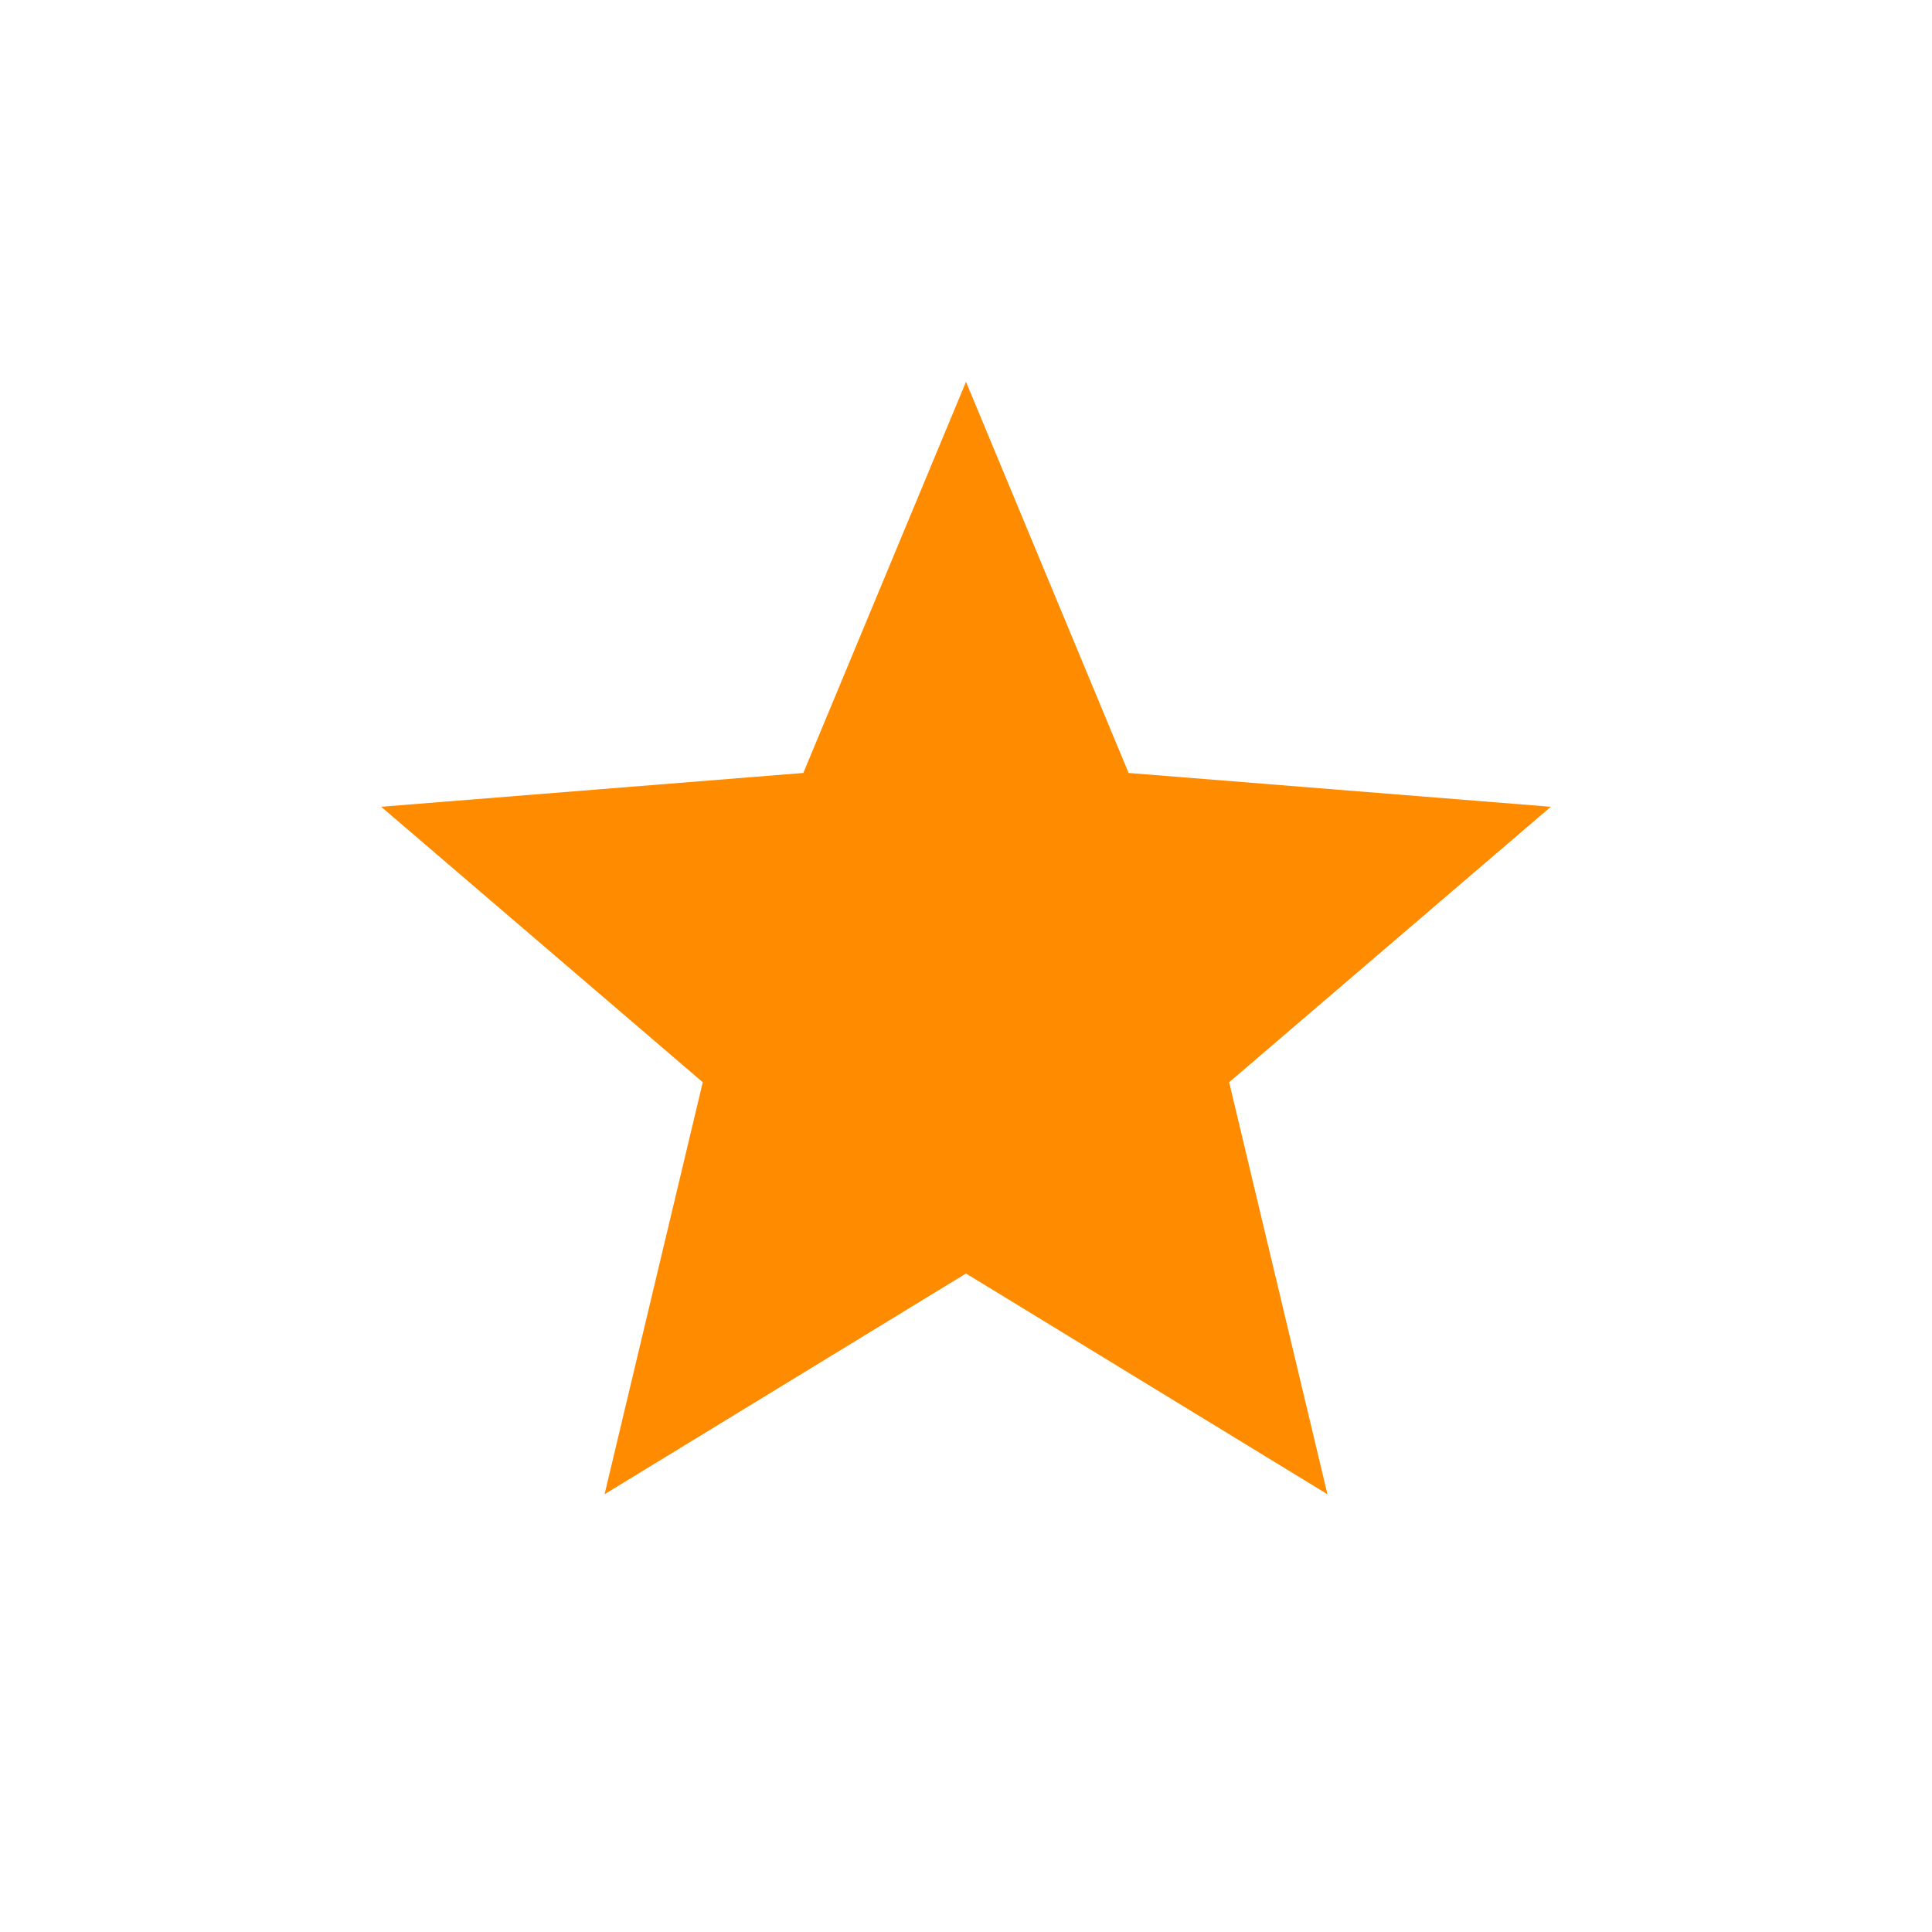 <svg width="24" height="24" viewBox="0 0 24 24" fill="none" xmlns="http://www.w3.org/2000/svg">
<g id="fill/system/star-s-fill">
<path id="Vector" d="M12 15.82L7.51 18.562L8.73 13.444L4.735 10.022L9.979 9.602L12 4.743L14.02 9.602L19.265 10.022L15.269 13.444L16.49 18.562L12 15.82Z" fill="#FF8B00"/>
</g>
</svg>
